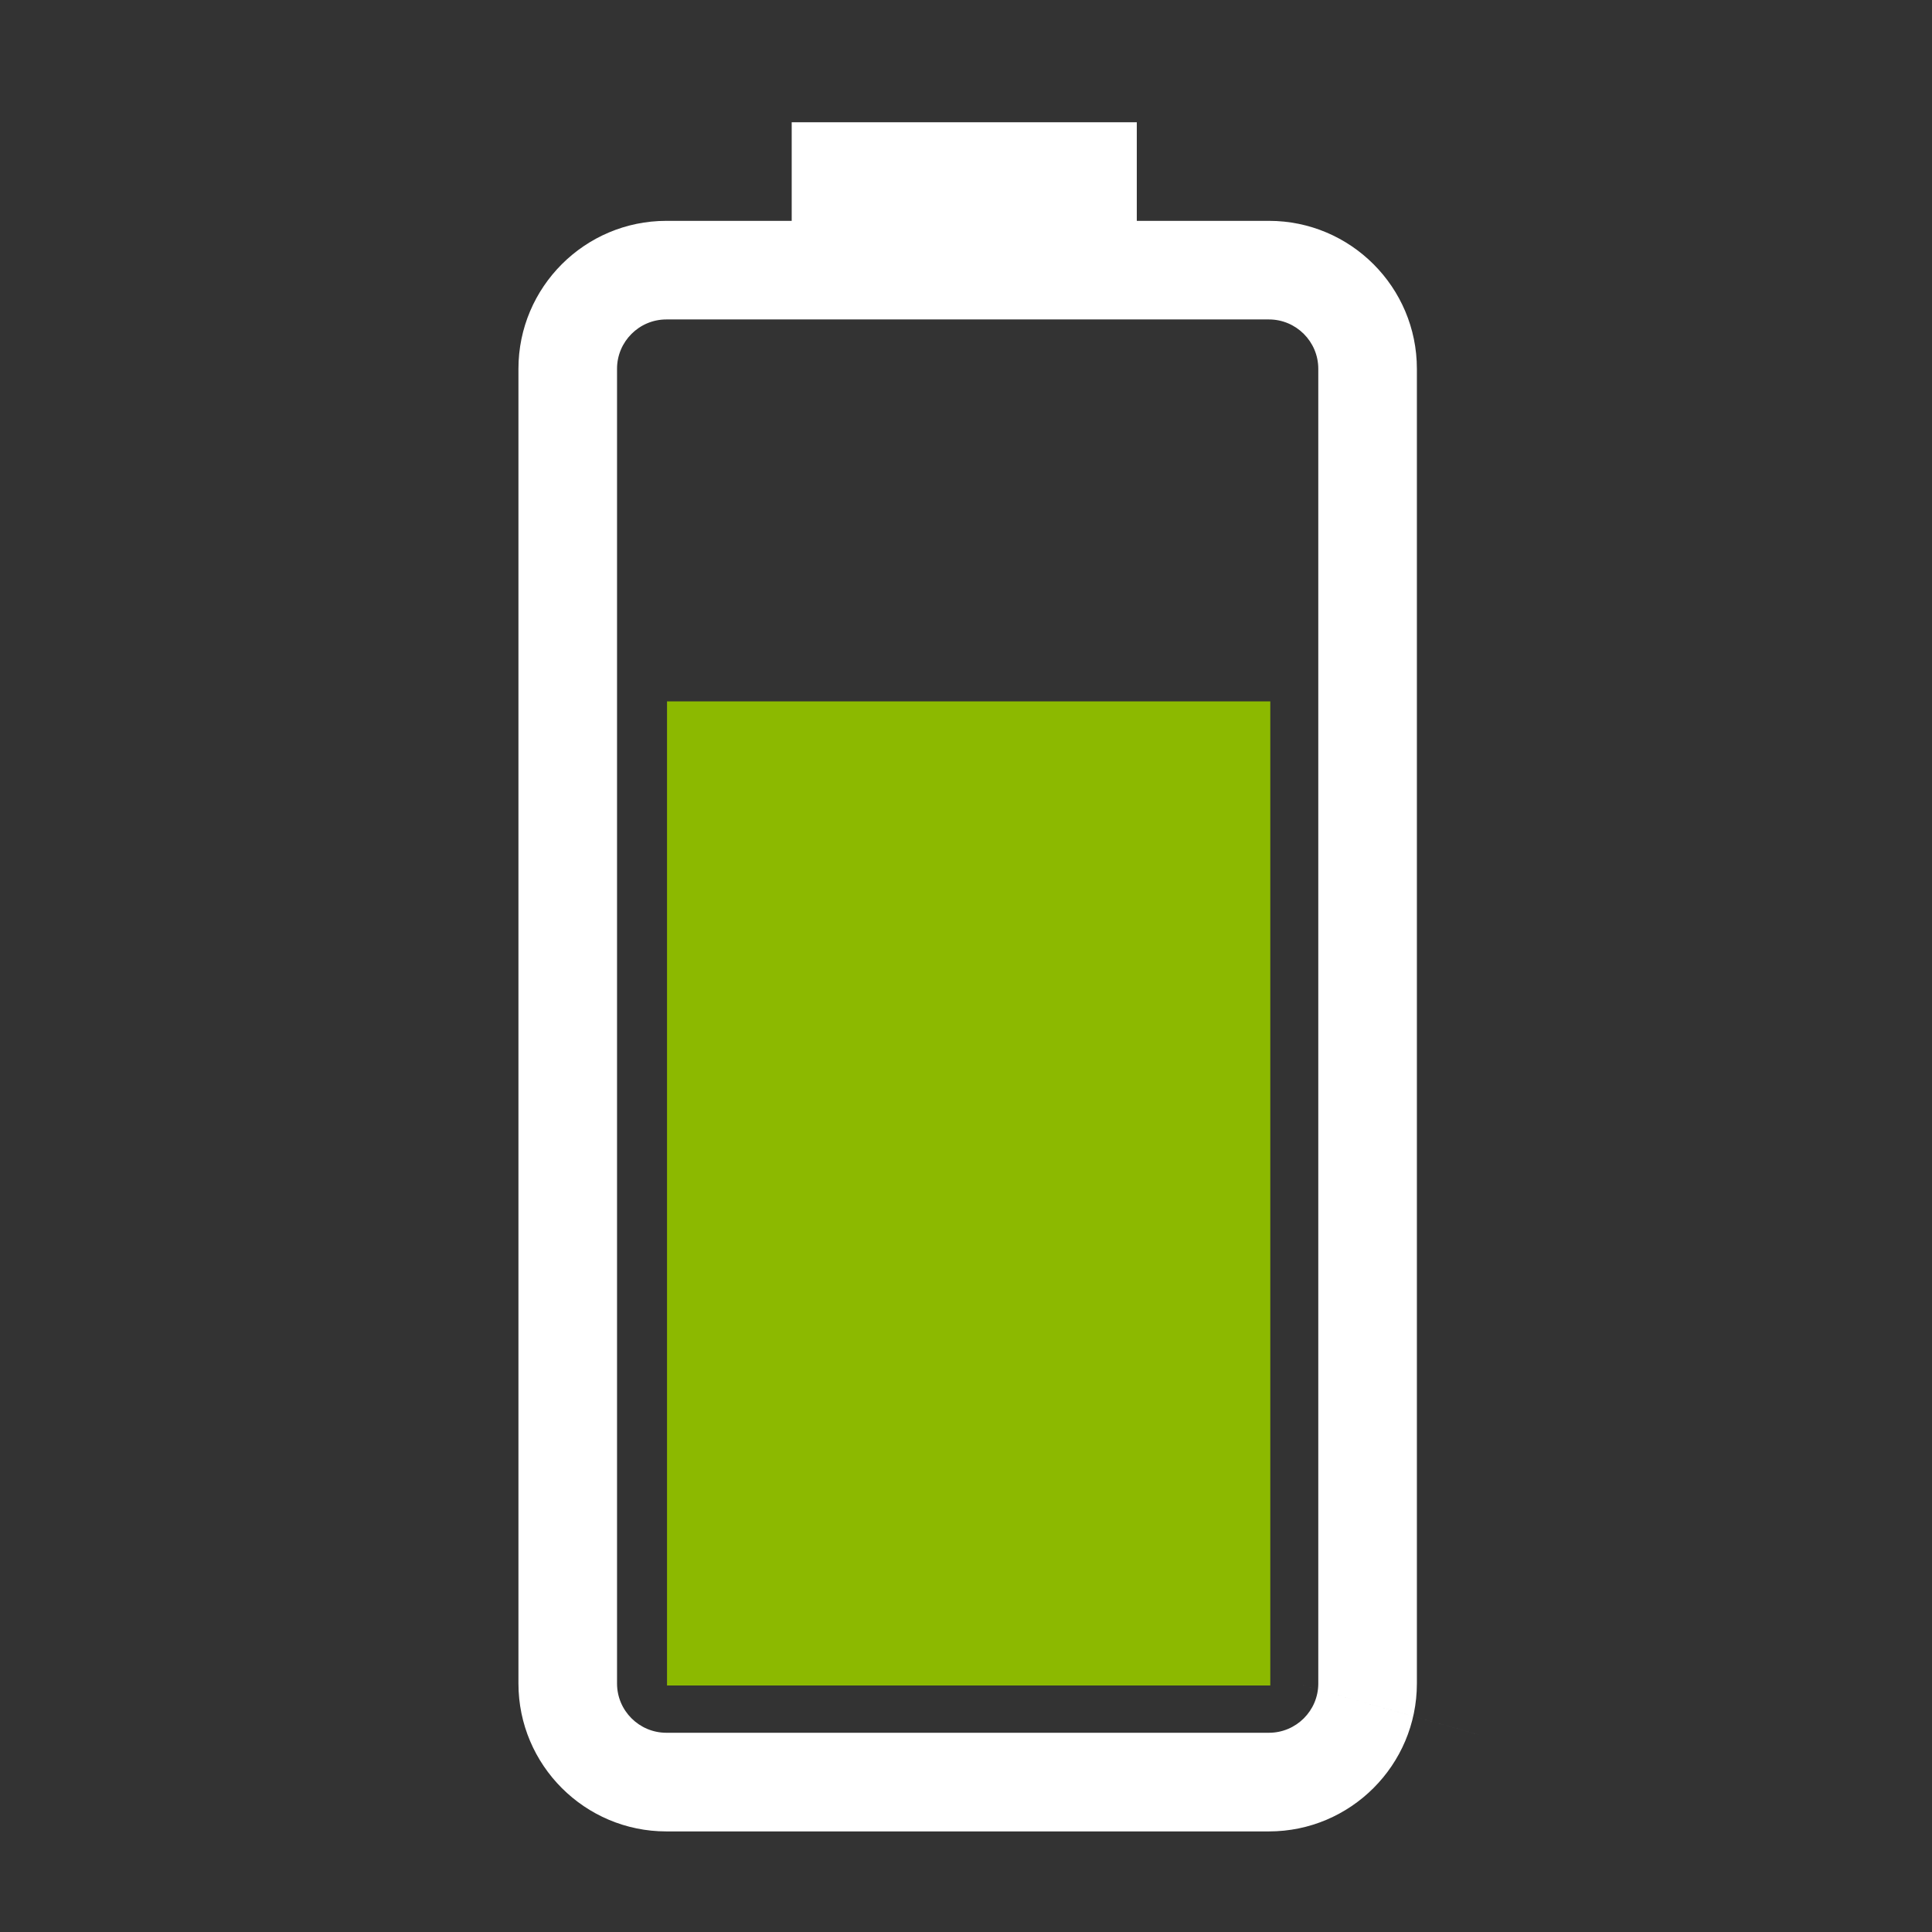 <?xml version="1.0" encoding="UTF-8" standalone="no"?>
<!-- Generator: Adobe Illustrator 18.0.0, SVG Export Plug-In . SVG Version: 6.00 Build 0)  -->

<svg
   xmlns:dc="http://purl.org/dc/elements/1.1/"
   xmlns:cc="http://creativecommons.org/ns#"
   xmlns:rdf="http://www.w3.org/1999/02/22-rdf-syntax-ns#"
   xmlns:svg="http://www.w3.org/2000/svg"
   xmlns="http://www.w3.org/2000/svg"
   xmlns:sodipodi="http://sodipodi.sourceforge.net/DTD/sodipodi-0.dtd"
   xmlns:inkscape="http://www.inkscape.org/namespaces/inkscape"
   version="1.1"
   id="Ebene_1"
   x="0px"
   y="0px"
   viewBox="0 0 32 32"
   style="enable-background:new 0 0 32 32;"
   xml:space="preserve"
   inkscape:version="0.91 r13725"
   sodipodi:docname="battery-status-71-75.svg"><rect x="0" y="0" width="32" height="32" fill="#333333" stroke="none"/><title
     id="title4149">71-75</title><defs
     id="defs11" /><sodipodi:namedview
     pagecolor="#ffffff"
     bordercolor="#666666"
     borderopacity="1"
     objecttolerance="10"
     gridtolerance="10"
     guidetolerance="10"
     inkscape:pageopacity="0"
     inkscape:pageshadow="2"
     inkscape:window-width="1920"
     inkscape:window-height="1017"
     id="namedview9"
     showgrid="false"
     inkscape:zoom="10.429825"
     inkscape:cx="22.409047"
     inkscape:cy="20.391668"
     inkscape:window-x="-8"
     inkscape:window-y="-8"
     inkscape:window-maximized="1"
     inkscape:current-layer="Ebene_1" /><path
     d="m 21.018,3.658 -2.189,0 0,-1.633 -5.716,0 0,1.633 -2.076,0 c -1.351,0 -2.45,1.099 -2.45,2.45 l 0,21.776 c 0,1.351 1.099,2.45 2.45,2.45 l 9.981,0 c 1.351,0 2.45,-1.099 2.45,-2.45 l 0,-21.776 c 0,-1.351 -1.098,-2.45 -2.45,-2.45 z m 0.817,24.226 c 0,0.45 -0.366,0.816 -0.817,0.816 l -9.981,0 c -0.45,0 -0.817,-0.366 -0.817,-0.816 l 0,-21.776 c 0,-0.45 0.366,-0.817 0.817,-0.817 l 9.981,0 c 0.45,0 0.817,0.367 0.817,0.817 z m -0.891,-0.15 c 6.159,1.733 3.079,0.867 0,0 z"
     id="Battery"
     inkscape:connector-curvature="0"
     style="fill:#ffffff;fill-opacity:1"
     sodipodi:nodetypes="sccccssssssssssssssssscc"
     inkscape:label="Battery" /><rect
     style="opacity:1;fill:#8cb900;fill-opacity:1;stroke:none;stroke-width:1;stroke-miterlimit:4;stroke-dasharray:none;stroke-opacity:1"
     id="Level_71-75"
     width="16.3"
     height="9.992"
     x="-27.917"
     y="11.048"
     transform="matrix(0,-1,1,0,0,0)"
     inkscape:label="Level_71-75" /></svg>